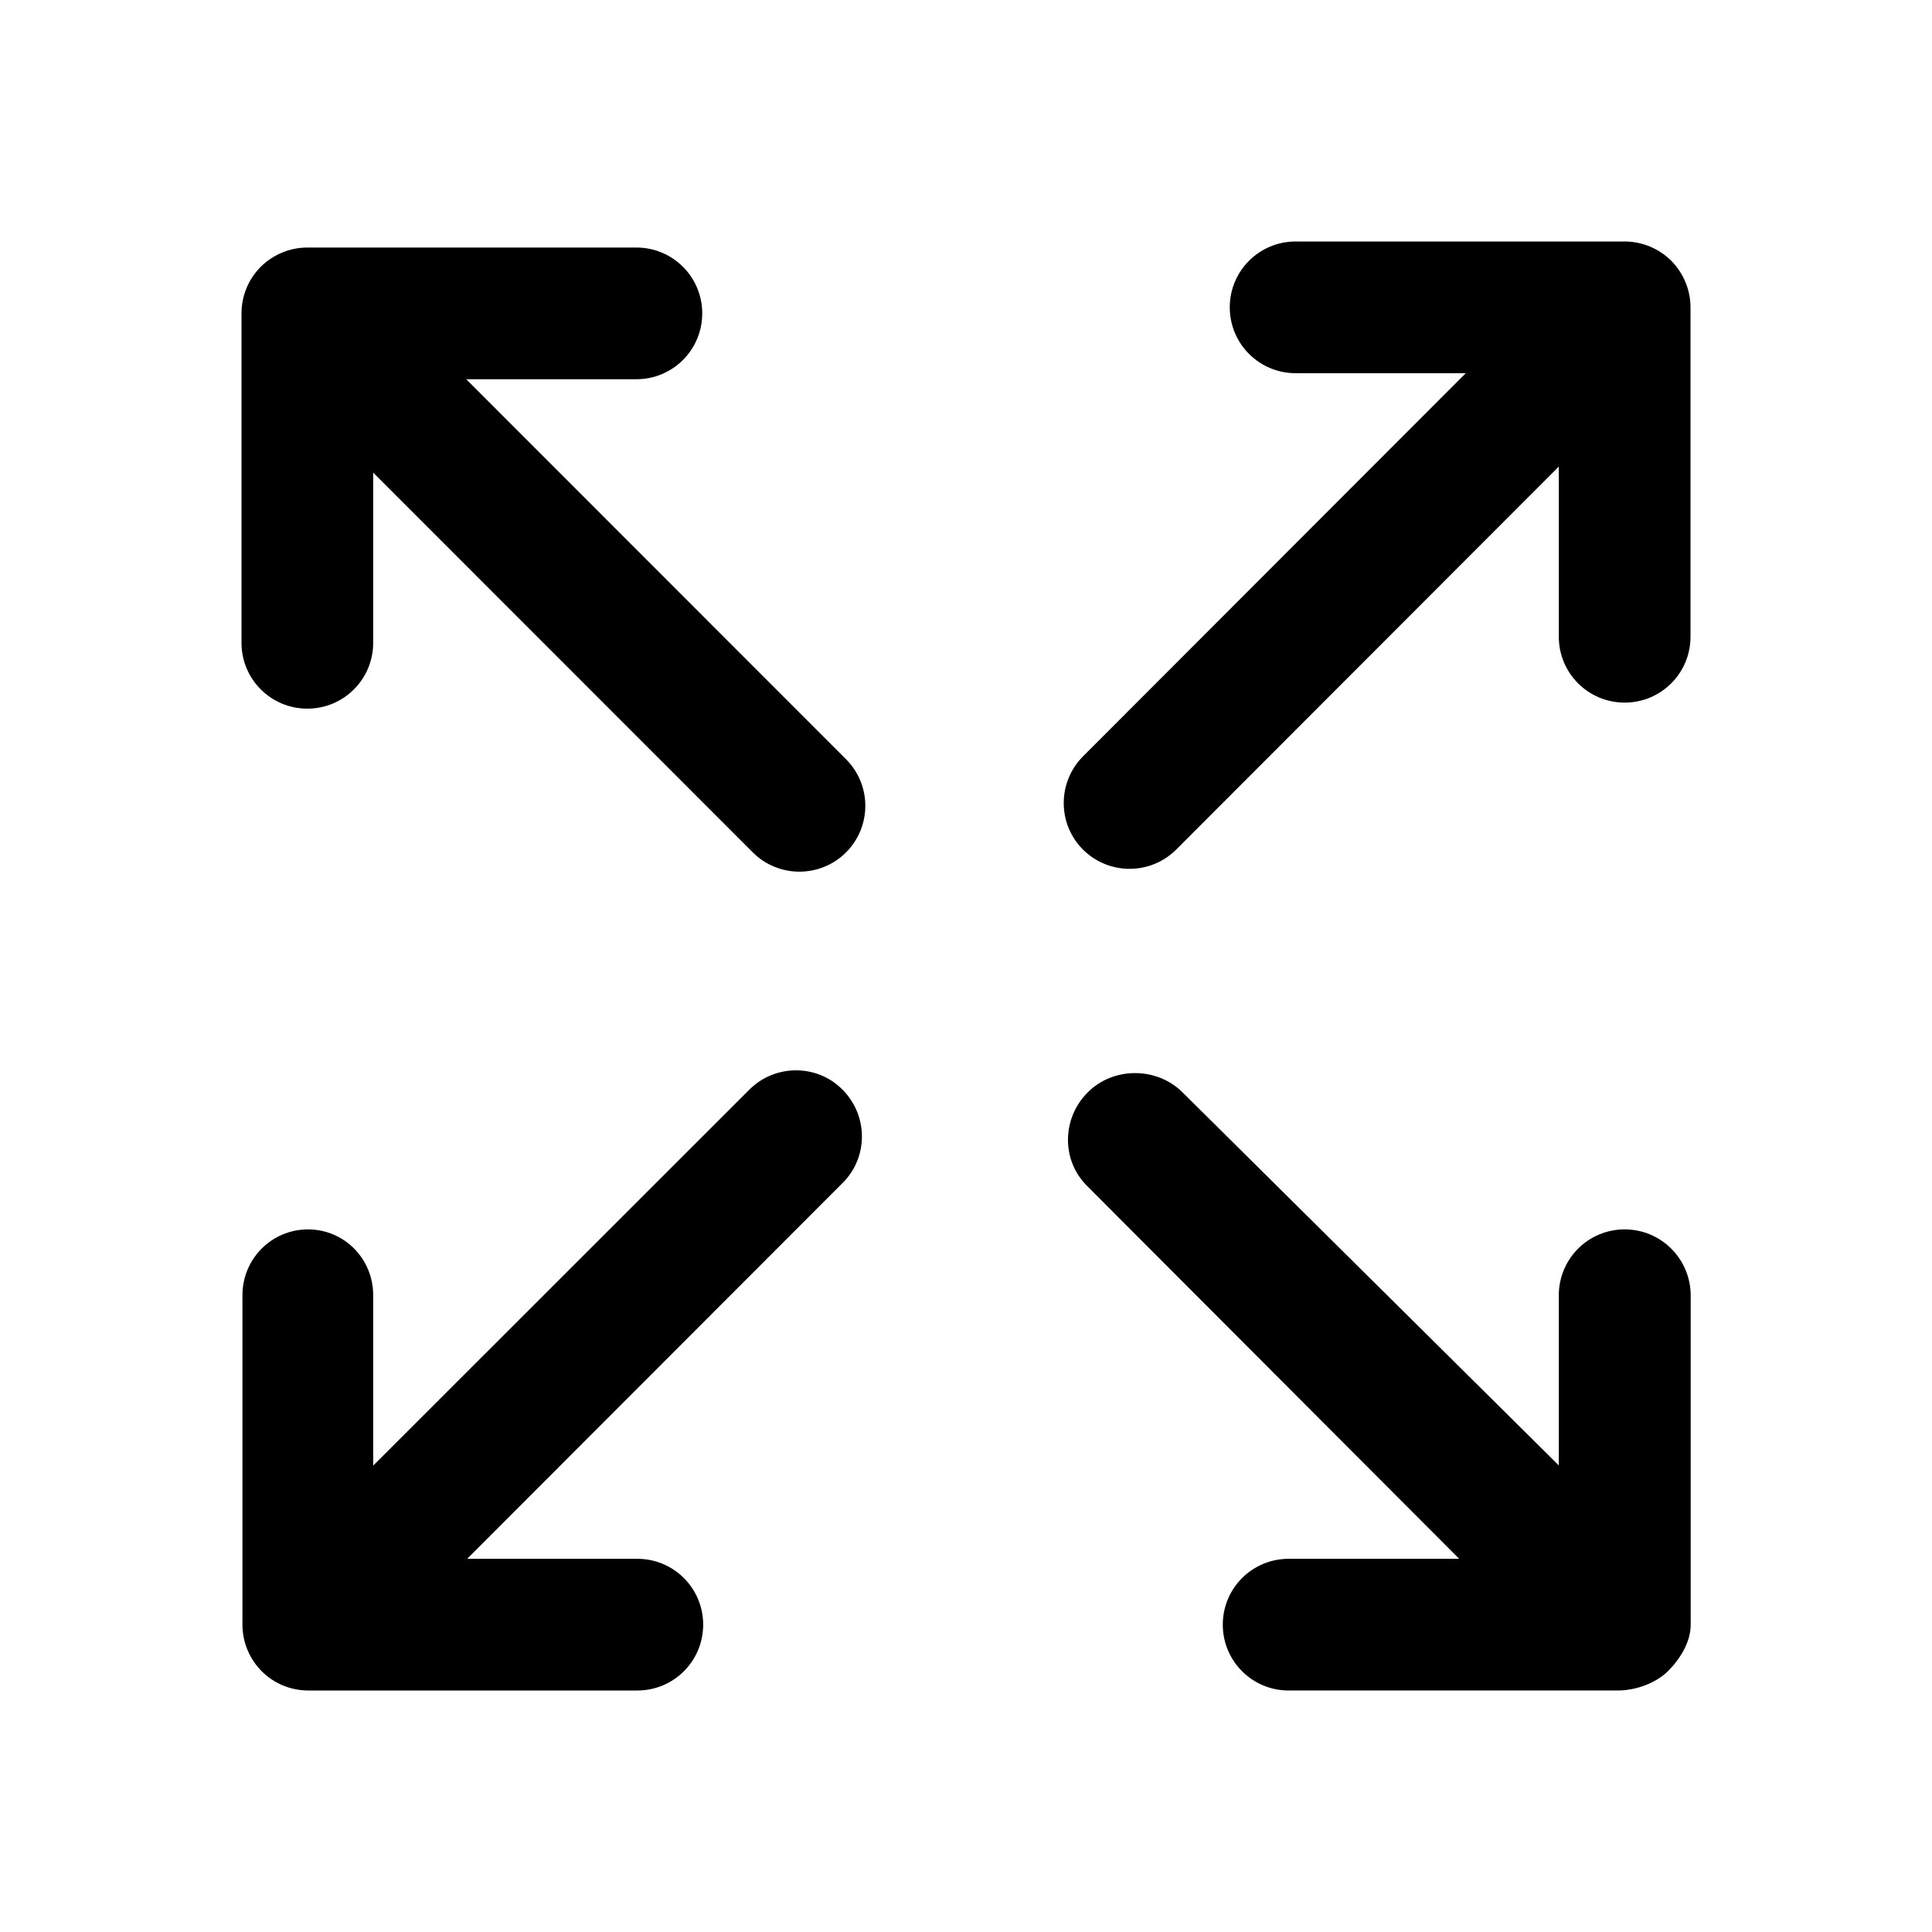 <?xml version="1.0" encoding="utf-8"?>
<!-- Generator: Adobe Illustrator 19.0.0, SVG Export Plug-In . SVG Version: 6.00 Build 0)  -->
<svg version="1.1" id="图层_1" xmlns="http://www.w3.org/2000/svg" xmlns:xlink="http://www.w3.org/1999/xlink" x="0px" y="0px"
	 viewBox="0 0 1024 1024" style="enable-background:new 0 0 1024 1024;" xml:space="preserve">
<style type="text/css">
	.st0{display:none;}
	.st1{display:inline;}
	.st3{display:inline;}
</style>
<g id="XMLID_34_" class="st0">
	<g class="st1">
		<polygon id="XMLID_42_" points="176,176 320,176 320,128 128,128 128,320 176,320 		"/>
		<polygon id="XMLID_41_" points="848,128 704,128 704,176 848,176 848,320 896,320 896,128 		"/>
		<polygon id="XMLID_40_" points="848,848 704,848 704,896 896,896 896,704 848,704 		"/>
		<polygon id="XMLID_39_" points="176,704 128,704 128,896 320,896 320,848 176,848 		"/>
		<path id="XMLID_38_" d="M176,704"/>
	</g>
	<g class="st1">
		<path d="M440.1,248c0,39.7,32.2,71.9,72,71.9c39.7,0,71.9-32.2,71.9-71.9c0-39.7-32.2-72-71.9-72C472.3,176,440.1,208.2,440.1,248
			L440.1,248z M763.8,344.2H260.2c-19.9,0-36,16.1-36,36c0,19.9,16.1,36,36,36h147.6c8.4,1.5,19.8,5.8,25.8,21.4
			c7,18.1,3.5,50.4-0.8,77.6l-5.6,32.1c0,0.1-0.1,0.3-0.1,0.4l-45.5,258.2c-3.4,19.6,9.6,38.2,29.2,41.7c19.6,3.4,38-9.6,41.4-29.2
			l31.5-179.8v0.2c0,0,9.4-48.7,27.7-48.7h1.7c18.7,0,27.7,48.7,27.7,48.7v-0.2L572,818.3c3.5,19.6,22,32.6,41.5,29.2
			c19.6-3.5,32.6-22.1,29.1-41.7l-45.6-258.3v-0.1c0-0.1-0.1-0.3-0.1-0.5l-5.7-32.1c-4.4-27.1-7.8-59.4-0.8-77.5
			c6-15.6,17.5-19.9,25.8-21.4h147.6c19.9,0,36-16.1,36-36C799.8,360.2,783.7,344.2,763.8,344.2L763.8,344.2z M763.8,344.2"/>
	</g>
</g>
<g id="XMLID_35_" class="st0">
	<path class="st1" d="M784.9,411h-54c-2.4,0.1-4.9,0.7-7,1.9l-24.4-73.3c-7.8-41.7-37.1-61.8-73.2-61.8H398
		c-41.4,0-66.5,27-73.2,61.7l-24.4,73.5c-2.3-1.3-4.9-2.1-7.5-2.1H239c-4,0-7.8,1.6-10.6,4.4c-2.8,2.8-4.4,6.6-4.4,10.7v13
		c0,8.3,6.7,15,15,15l20.4,3.5c-6.9,13.5-10.4,28.5-10.1,43.8l-7.6,101.4c0,2.5,0.2,5.1,0.5,7.6c-0.3,1.6-0.5,3.3-0.5,4.9v104
		c0,14.8,11.9,26.8,26.8,26.8h40.9c14.8,0,26.8-12,26.8-26.8v-33.5h351.8v33.5c0,14.8,12,26.8,26.8,26.8h40.9c7.1,0,13.9-2.8,19-7.9
		c5-5,7.9-11.8,7.9-19v-104c0-1.6-0.2-3.3-0.5-4.9c0.3-2.6,0.5-5.1,0.5-7.6l-7.5-101.4c0-16.8-3.7-31.3-10.2-44l20-3.4
		c4,0,7.8-1.6,10.6-4.4c2.8-2.8,4.4-6.6,4.4-10.6v-13c0.1-4-1.5-7.8-4.3-10.6C792.7,412.6,789,411,784.9,411L784.9,411z
		 M670.4,636.6c-14.5,0-27.9-7.7-35.2-20.3c-7.3-12.6-7.3-28,0-40.6c7.3-12.6,20.7-20.3,35.2-20.3c22.4,0,40.6,18.2,40.6,40.6
		C711,618.4,692.8,636.6,670.4,636.6L670.4,636.6z M583.6,606.6c-0.1,3.2-1.3,6.3-3.6,8.5c-2.3,2.3-5.4,3.5-8.6,3.5H457.6
		c-6.6,0-12-5.4-12-12.1v-34c0-6.6,5.4-12,12-12h113.9c6.7,0,12.1,5.4,12.1,12L583.6,606.6L583.6,606.6z M356.8,636.6
		c-14.5,0-27.9-7.7-35.2-20.3c-7.3-12.6-7.3-28,0-40.6c7.3-12.6,20.7-20.3,35.2-20.3c22.4,0,40.6,18.2,40.6,40.6
		C397.4,618.4,379.2,636.6,356.8,636.6L356.8,636.6z M344.2,395.6l17.9-47.6l0.2-1.1c1.8-9.6,5.7-11.3,11.6-18.7h279.6
		c5.9,7.6,9.6,9.6,11.2,18.6l18.2,48.8l6.6,26.5c-1.5,19.4-24.8,34.6-44.2,34.6H381.8c-19.4,0-42.7-15.4-44.2-34.6L344.2,395.6z
		 M344.2,395.6"/>
	<g class="st1">
		<polygon id="XMLID_10_" points="176,176 320,176 320,128 128,128 128,320 176,320 		"/>
		<polygon id="XMLID_9_" points="848,128 704,128 704,176 848,176 848,320 896,320 896,128 		"/>
		<polygon id="XMLID_8_" points="848,848 704,848 704,896 896,896 896,704 848,704 		"/>
		<polygon id="XMLID_7_" points="176,704 128,704 128,896 320,896 320,848 176,848 		"/>
		<path id="XMLID_6_" d="M176,704"/>
	</g>
</g>
<g id="XMLID_33_" class="st0">
	<g class="st1">
		<path id="XMLID_320_" d="M512,570.4c82.3,0,149.3-66.9,149.3-149.2c0-82.3-67-149.2-149.3-149.2s-149.3,66.9-149.3,149.2
			C362.7,503.4,429.7,570.4,512,570.4z"/>
		<path id="XMLID_317_" d="M579.9,584.3c-7.8-2.5-16.2-1.5-23.2,2.8L512,614.2l-44.8-27.1c-7-4.2-15.4-5.2-23.2-2.8
			C401.4,597.8,262,647.9,262,723.8c0,15.6,12.6,28.2,28.2,28.2h443.5c15.6,0,28.2-12.6,28.2-28.2
			C762,647.9,622.6,597.8,579.9,584.3z"/>
	</g>
	<g class="st1">
		<polygon id="XMLID_5_" points="176,176 320,176 320,128 128,128 128,320 176,320 		"/>
		<polygon id="XMLID_4_" points="848,128 704,128 704,176 848,176 848,320 896,320 896,128 		"/>
		<polygon id="XMLID_3_" points="848,848 704,848 704,896 896,896 896,704 848,704 		"/>
		<polygon id="XMLID_2_" points="176,704 128,704 128,896 320,896 320,848 176,848 		"/>
		<path id="XMLID_1_" d="M176,704"/>
	</g>
</g>
<g id="XMLID_23_" class="st0">
	<path id="XMLID_12_" class="st1" d="M512,506.8c-2.9,0-5.3,2.4-5.3,5.3s2.4,5.3,5.3,5.3s5.3-2.4,5.3-5.3S514.9,506.8,512,506.8
		L512,506.8z M515.4,514.8l-6.2-6.2c0.8-0.7,1.7-1,2.8-1c2.5,0,4.5,2,4.5,4.5C516.5,513.1,516.1,514.1,515.4,514.8L515.4,514.8z
		 M512,516.5c-2.5,0-4.5-2-4.5-4.5c0-1.1,0.4-2.1,1-2.8l6.3,6.3C514.1,516.1,513.1,516.5,512,516.5L512,516.5z"/>
	<path id="XMLID_22_" class="st1" d="M515.5,519v-0.9h2.6v-2.6h0.9v3.5H515.5z M518.1,505.9h-2.6V505h2.6h0.9v3.5h-0.9V505.9z
		 M515,511.4l-0.2,0c0.1,0.1,0.1,0.3,0.1,0.5l0.1,1.1c0,0,0,0.1,0,0.1c0,0,0,0,0,0.1v1.2c0,0.1,0,0.2-0.1,0.2
		c-0.1,0.1-0.1,0.1-0.2,0.1h-0.5c-0.2,0-0.3-0.1-0.3-0.3v-0.4H510v0.4c0,0.2-0.1,0.3-0.3,0.3h-0.5c-0.2,0-0.3-0.1-0.3-0.3v-1.2
		c0,0,0,0,0-0.1c0,0,0-0.1,0-0.1l0.1-1.1c0-0.2,0-0.3,0.1-0.5l-0.2,0c-0.1,0-0.2-0.1-0.2-0.2V511c0,0,0-0.1,0-0.1c0,0,0.1,0,0.1,0
		h0.6c0,0,0.1,0,0.1,0l0.3-0.8c0.1-0.4,0.4-0.7,0.8-0.7h2.6c0.4,0,0.7,0.2,0.8,0.7l0.3,0.8c0,0,0.1,0,0.1,0h0.6c0,0,0.1,0,0.1,0
		c0,0,0,0.1,0,0.1v0.1c0,0,0,0.1,0,0.1C515.1,511.3,515.1,511.4,515,511.4z M511.2,513.1c0,0.1,0.1,0.1,0.1,0.1h1.3c0,0,0.1,0,0.1,0
		c0,0,0-0.1,0-0.1h0v-0.4c0-0.1-0.1-0.1-0.1-0.1h-1.3c-0.1,0-0.1,0.1-0.1,0.1V513.1z M509.8,512.7c-0.1,0.1-0.1,0.3,0,0.5
		c0.1,0.1,0.2,0.2,0.4,0.2c0.3,0,0.5-0.2,0.5-0.5c0-0.3-0.2-0.5-0.5-0.5C510.1,512.5,509.9,512.6,509.8,512.7z M513.9,510.7
		l-0.2-0.5c0-0.1-0.1-0.1-0.1-0.2h-3.1c-0.1,0.1-0.1,0.1-0.1,0.2l0,0l-0.2,0.5L510,511c0,0.2,0.3,0.4,0.5,0.4h3
		c0.2,0,0.5-0.2,0.5-0.4L513.9,510.7z M513.7,512.5c-0.2,0-0.3,0.1-0.4,0.2c-0.1,0.1-0.1,0.3,0,0.5c0.1,0.1,0.2,0.2,0.4,0.2
		c0.3,0,0.5-0.2,0.5-0.5C514.2,512.7,514,512.5,513.7,512.5z M505,515.5h0.9v2.6h2.6v0.9H505V515.5z M505.9,508.5H505V505h3.5v0.9
		h-2.6V508.5z"/>
</g>
<g id="XMLID_43_">
	<path id="XMLID_428_" class="st2" d="M896,162.9l0,174.6c0,19.3-15.6,34.9-34.9,34.9l0,0c-19.3,0-34.9-15.6-34.9-34.9v-90.2
		l-202.8,203c-6.8,6.8-15.8,10.2-24.7,10.2c-8.9,0-17.9-3.4-24.7-10.2c-13.6-13.6-13.6-35.7,0-49.4l202.9-203.1h-90.2
		c-19.3,0-34.9-15.6-34.9-34.9c0-19.3,15.6-34.9,34.9-34.9h174.4c9.3,0,18.1,3.7,24.7,10.2C892.3,144.8,896,153.7,896,162.9z"/>
	<path id="XMLID_427_" class="st2" d="M861.1,651.6c-19.3,0-34.9,15.6-34.9,34.9v90.2L626.8,579c-13.6-13.6-36.7-13.7-50.3,0
		c-13.6,13.6-14.1,35.7-0.5,49.4l197.4,197.8h-90.3H683c-19.3,0-34.9,15.6-34.9,34.9c0,19.3,15.6,34.9,34.9,34.9l174.4,0l0,0
		c9.3,0,20-3.7,26.6-10.2c6.5-6.5,12.1-15.4,12.1-24.7V686.5C896,667.2,880.4,651.6,861.1,651.6z"/>
	<path id="XMLID_424_" class="st2" d="M397.2,577.5L197.8,776.8v-90.3c0-19.3-15.3-34.9-34.6-34.9h0.1c-19.3,0-34.8,15.6-34.8,34.9
		l0,174.6c0,9.3,3.7,18.1,10.2,24.7c6.5,6.5,15.4,10.2,24.7,10.2h174.4c19.3,0,34.9-15.6,34.9-34.9c0-19.3-15.6-34.9-34.9-34.9
		h-90.2l199.1-199.3c13.6-13.6,13.5-35.7-0.2-49.4C433.1,563.9,410.8,563.9,397.2,577.5z"/>
	<path id="XMLID_381_" class="st2" d="M247.1,201l90.2,0h0c19.3,0,34.9-15.6,34.9-34.9s-15.6-34.9-34.9-34.9l-174.4,0h0
		c-9.3,0-18.1,3.7-24.7,10.2c-6.5,6.5-10.2,15.4-10.2,24.7l0,174.6c0,19.3,15.6,34.9,34.9,34.9c19.3,0,34.9-15.6,34.9-34.9v-90.2
		L399,451.8c6.8,6.8,15.8,10.2,24.7,10.2c8.9,0,17.9-3.4,24.7-10.2c13.6-13.6,13.7-35.7,0-49.4L247.1,201z"/>
</g>
<g id="XMLID_44_" class="st0">
	<path id="XMLID_357_" class="st3" d="M882,836.4c13.6,13.6,13.6,35.7-0.1,49.4c-6.8,6.8-15.9,10.2-24.8,10.2
		c-8.9,0-18.1-3.4-25-10.2L642.8,696.9v90.2c0,19.3-15.6,34.9-34.9,34.9c-19.3,0-34.9-15.6-34.9-34.9V612.6
		c0-9.3,4.2-18.1,10.8-24.7c6.5-6.5,15.9-10.2,25.2-10.2h0l174.5,0c19.3,0,34.9,15.6,34.9,34.9c0,19.3-15.6,34.9-34.9,34.9h0
		l-90.2,0L882,836.4z"/>
	<path id="XMLID_309_" class="st3" d="M607.4,451h174.5c19.3,0,34.9-15.6,34.9-34.9c0-19.3-15.6-34.9-34.9-34.9h-90.2l194.1-193.8
		c13.6-13.6,13.6-35.5,0-49.2c-13.6-13.6-35.5-13.5-49.1,0.1L642.8,332.5v-90.2c0-19.3-15.8-35.7-35.1-35.7h-0.1
		c-19.3,0-35,16-35,35.3l0,174.7c0,9.3,3.7,17.9,10.2,24.4C589.3,447.6,598.2,451,607.4,451z"/>
	<path id="XMLID_308_" class="st3" d="M415.3,208.9c-19.3,0-34.4,15.6-34.4,34.9V334L188,141.5c-13.6-13.6-36-13.7-49.7,0
		c-13.6,13.6-13.8,34.6-0.2,48.2l192.4,191.5h-89.2v1.1c-17.5,0-35.4,16.2-35.4,35.5c0,19.3,15.9,35.2,35.2,35.2l174.8,0.2v0.1
		c8.7,0,17.6-3.6,24.1-10.2c6.5-6.5,10-15.4,10-24.7l0.1-174.5C450.1,224.5,434.6,208.9,415.3,208.9z"/>
	<path id="XMLID_306_" class="st3" d="M413.3,573.2H238.8c-19.3,0-34.9,15.6-34.9,34.9c0,19.3,15.6,34.9,34.9,34.9H329L138.6,834.9
		c-13.6,13.6-13.6,36.5,0,50.1c6.8,6.8,15.7,10.6,24.7,10.6c8.9,0,19.2-3.2,26-10L381,695.4v90.2c0,19.3,14.3,31.9,33.6,31.9h-0.7
		c19.3,0,34.6-14.1,34.6-33.4l-0.1-173.8c0-9.3-3.8-19.3-10.3-25.8C431.5,578,422.5,573.2,413.3,573.2z"/>
</g>
</svg>
